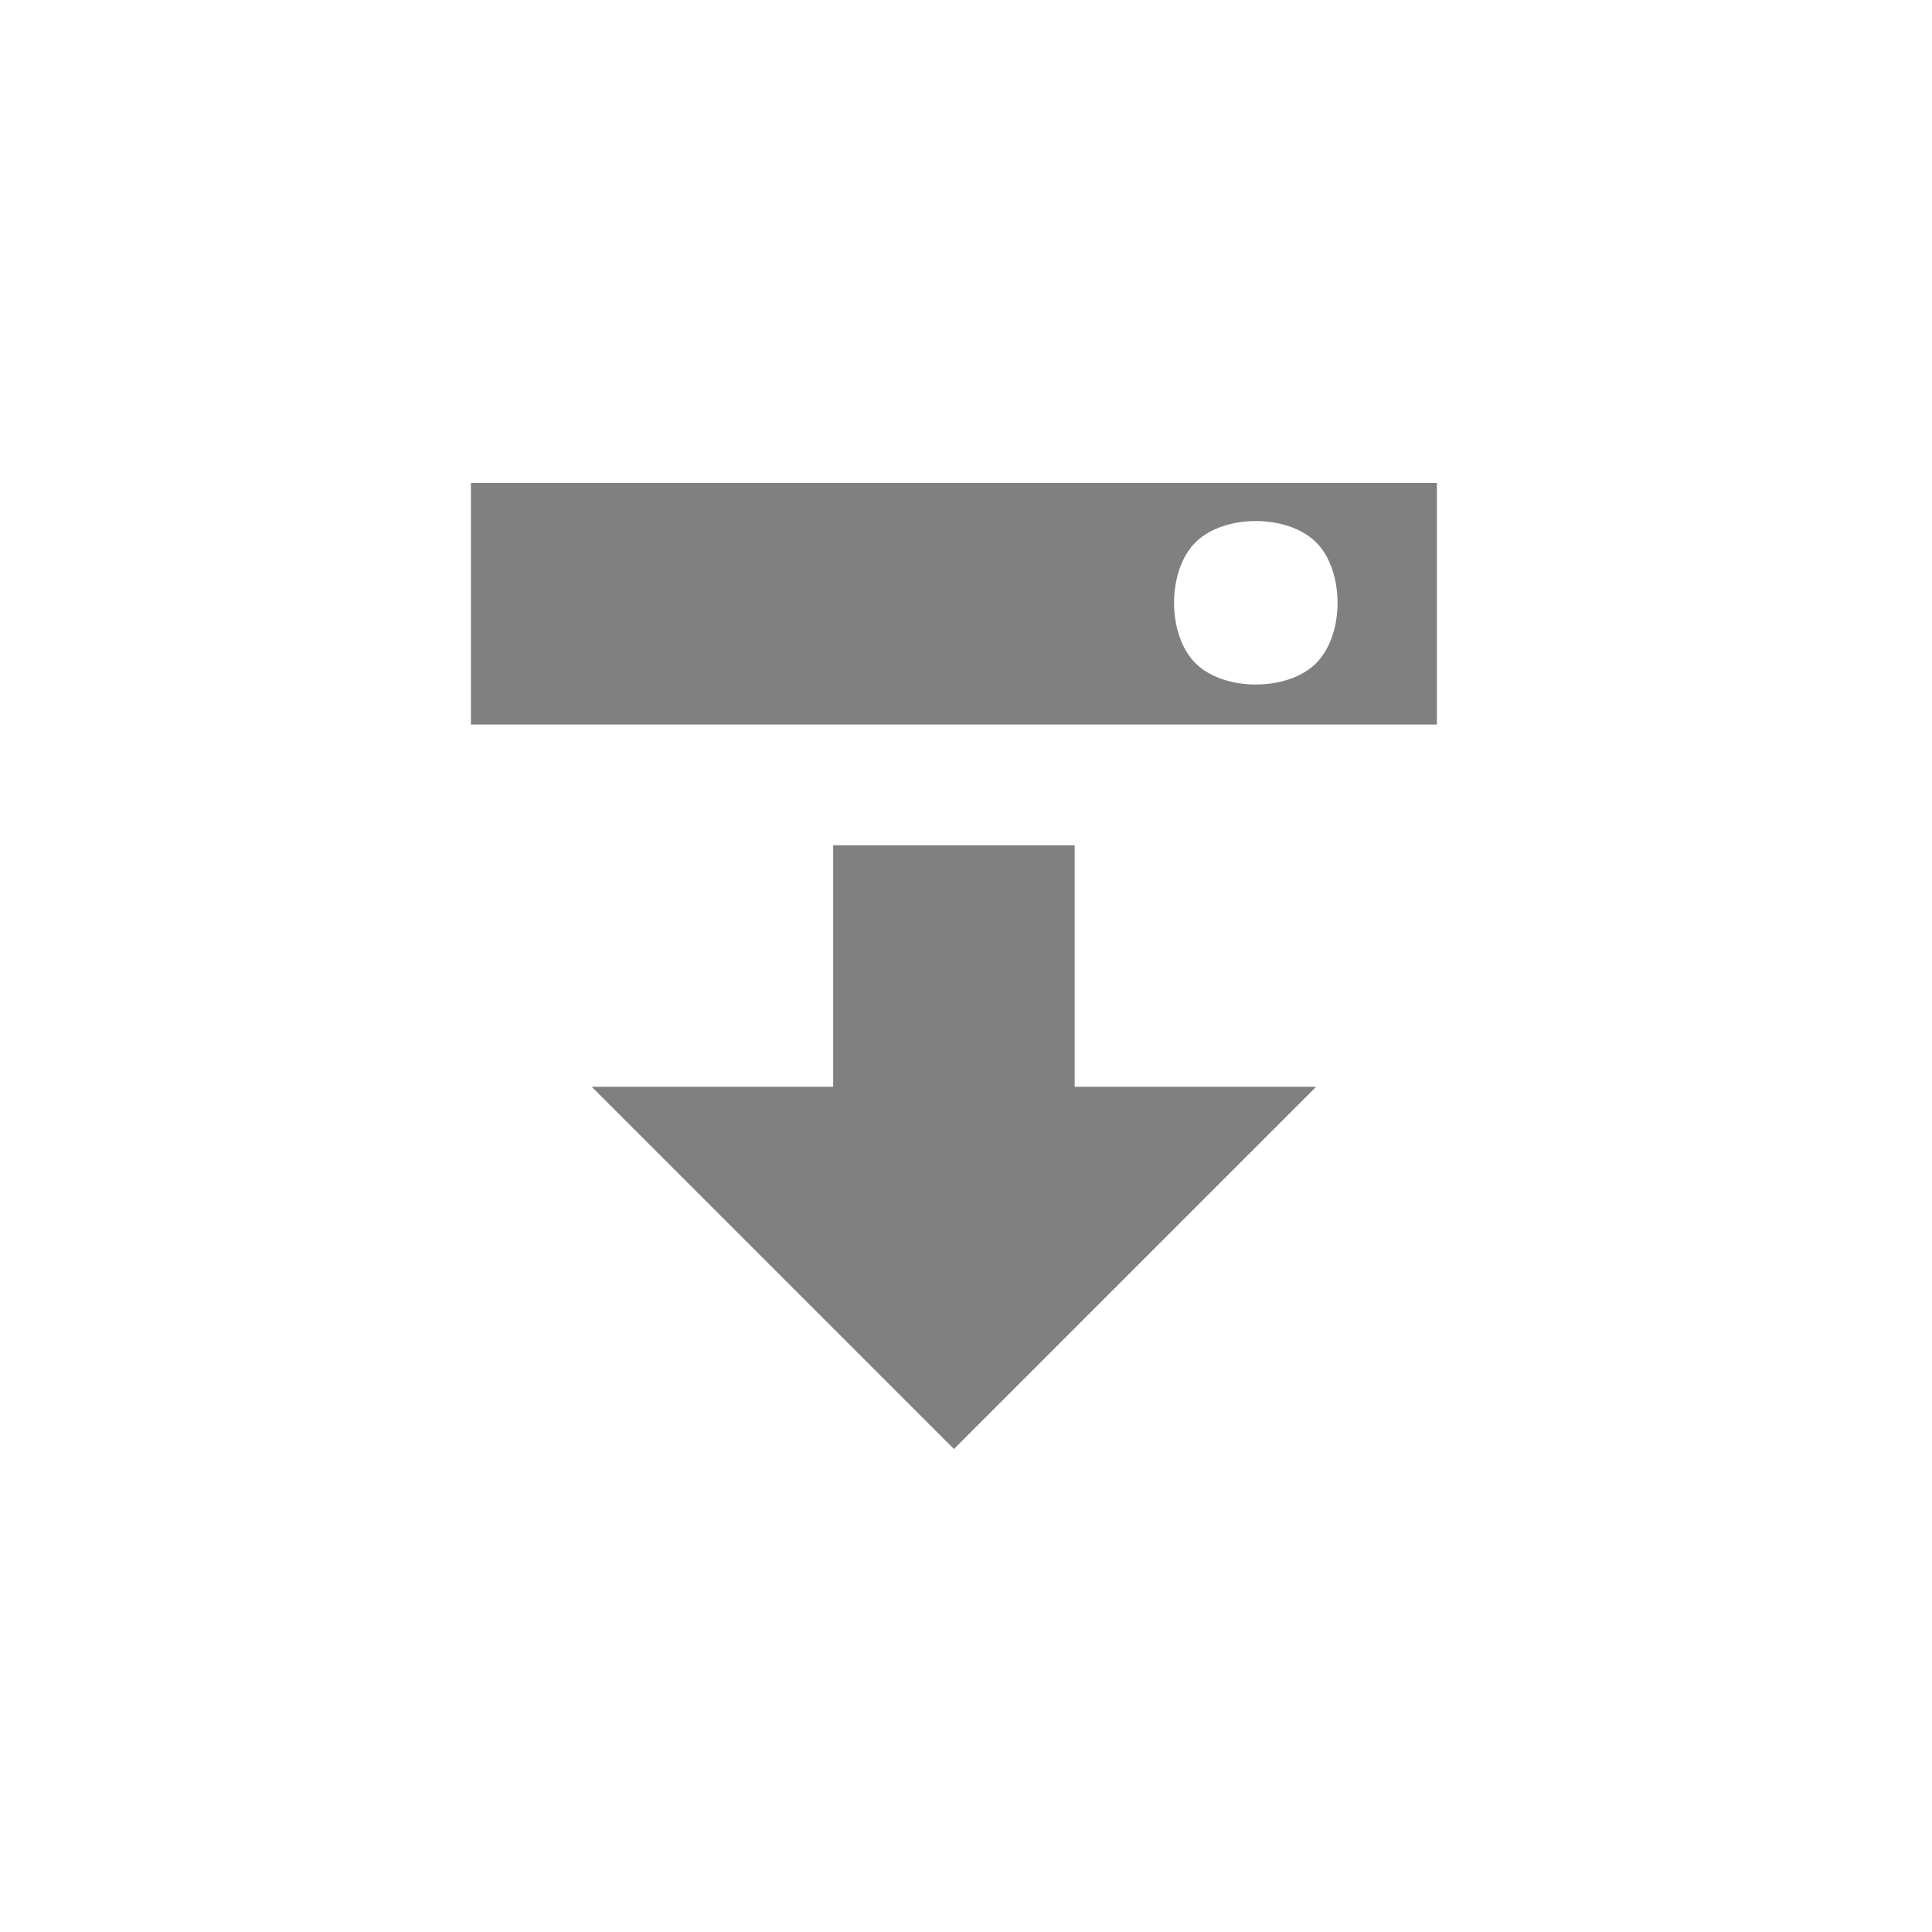 <?xml version="1.0" encoding="UTF-8" standalone="no"?>
<svg
   enable-background="new 0 0 32 32"
   height="16"
   id="Layer_1"
   version="1.1"
   viewBox="0 0 16 16"
   width="16"
   xml:space="preserve"
   xmlns="http://www.w3.org/2000/svg"
   xmlns:svg="http://www.w3.org/2000/svg"
   xmlns:rdf="http://www.w3.org/1999/02/22-rdf-syntax-ns#"
   xmlns:cc="http://creativecommons.org/ns#"
   xmlns:dc="http://purl.org/dc/elements/1.1/"><defs
     id="defs24" /><g
     transform="translate(-1426,-247)"
     style="display:inline;opacity:1"
     id="g4490-3-75"><g
       id="g4092-0-7-0"
       style="display:inline"
       transform="translate(58,0)" /></g><g
     id="g4142"><rect
       y="2.6171874e-06"
       x="0"
       height="16"
       width="16"
       id="rect17883-32"
       style="display:inline;opacity:1;fill:none;fill-opacity:1;stroke:none;stroke-width:1;stroke-linecap:butt;stroke-linejoin:miter;stroke-miterlimit:4;stroke-dasharray:none;stroke-dashoffset:0;stroke-opacity:0" /><g
       id="g4138"
       transform="translate(-0.1)"><path
         style="color:#000000;display:inline;overflow:visible;visibility:visible;fill:#808080;fill-opacity:1;fill-rule:nonzero;stroke:none;stroke-width:0.8;marker:none;enable-background:accumulate"
         d="m 4,4 v 2 h 8 V 4 Z m 6,0.492 c 0.236,-0.236 0.764,-0.236 1,0 0.236,0.236 0.236,0.764 0,1 -0.236,0.236 -0.764,0.236 -1,0 -0.236,-0.236 -0.236,-0.764 0,-1 z"
         id="path3842-6" /><path
         style="color:#000000;display:inline;overflow:visible;visibility:visible;fill:#808080;fill-opacity:1;fill-rule:nonzero;stroke:none;stroke-width:0.8;marker:none;enable-background:accumulate"
         d="M 11,9 8,12 5,9 H 7 V 7 h 2 v 2 z"
         id="path3842" /></g></g></svg>
